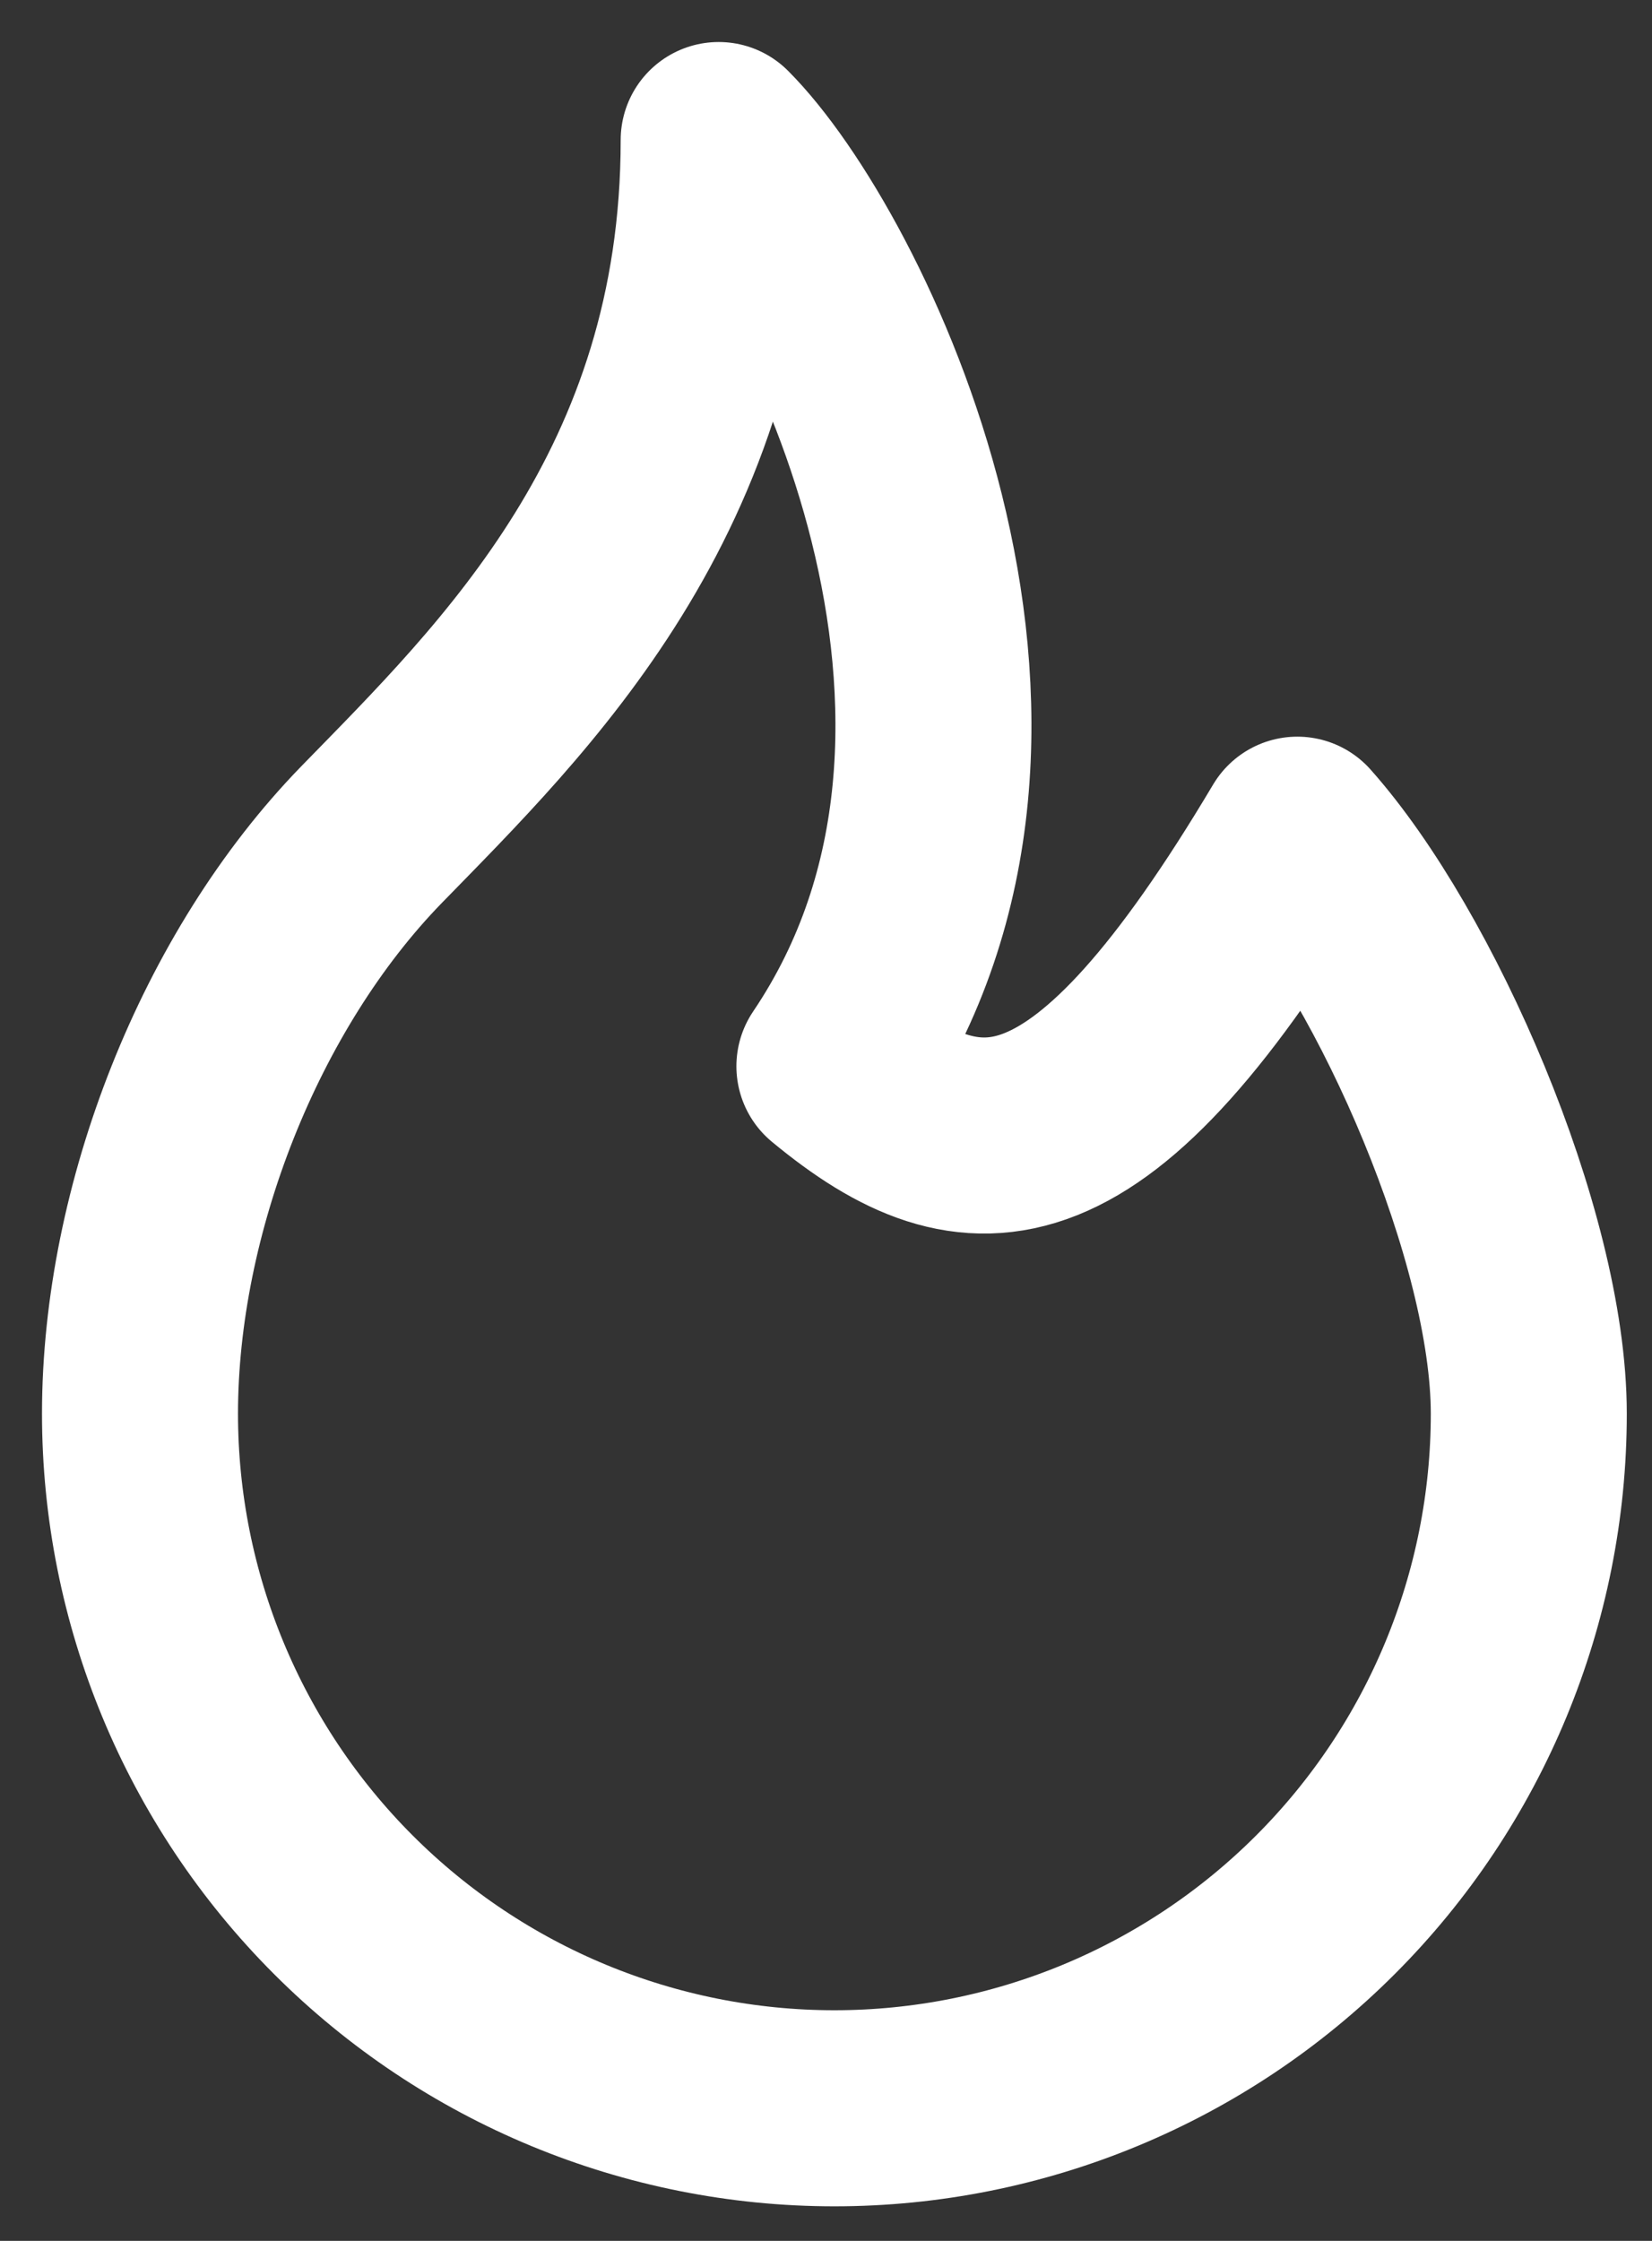 <svg width="59" height="80" viewBox="0 0 59 80" fill="none" xmlns="http://www.w3.org/2000/svg">
<rect x="0" y="0" width="59" height="80" fill="#333333" stroke="none"/>
<path d="M29.8 38.066C38.067 25.831 29.8 9.133 25.667 5C25.667 17.557 18.338 24.596 13.267 29.799C8.199 35.008 5 43.191 5 50.466C5 57.044 7.613 63.352 12.264 68.002C16.915 72.653 23.223 75.266 29.8 75.266C36.377 75.266 42.685 72.653 47.336 68.002C51.987 63.352 54.6 57.044 54.6 50.466C54.6 44.134 50.235 34.181 46.333 29.799C38.951 42.2 34.797 42.2 29.8 38.066Z" stroke="white" stroke-width="7" stroke-linecap="round" stroke-linejoin="round"/>
</svg>

